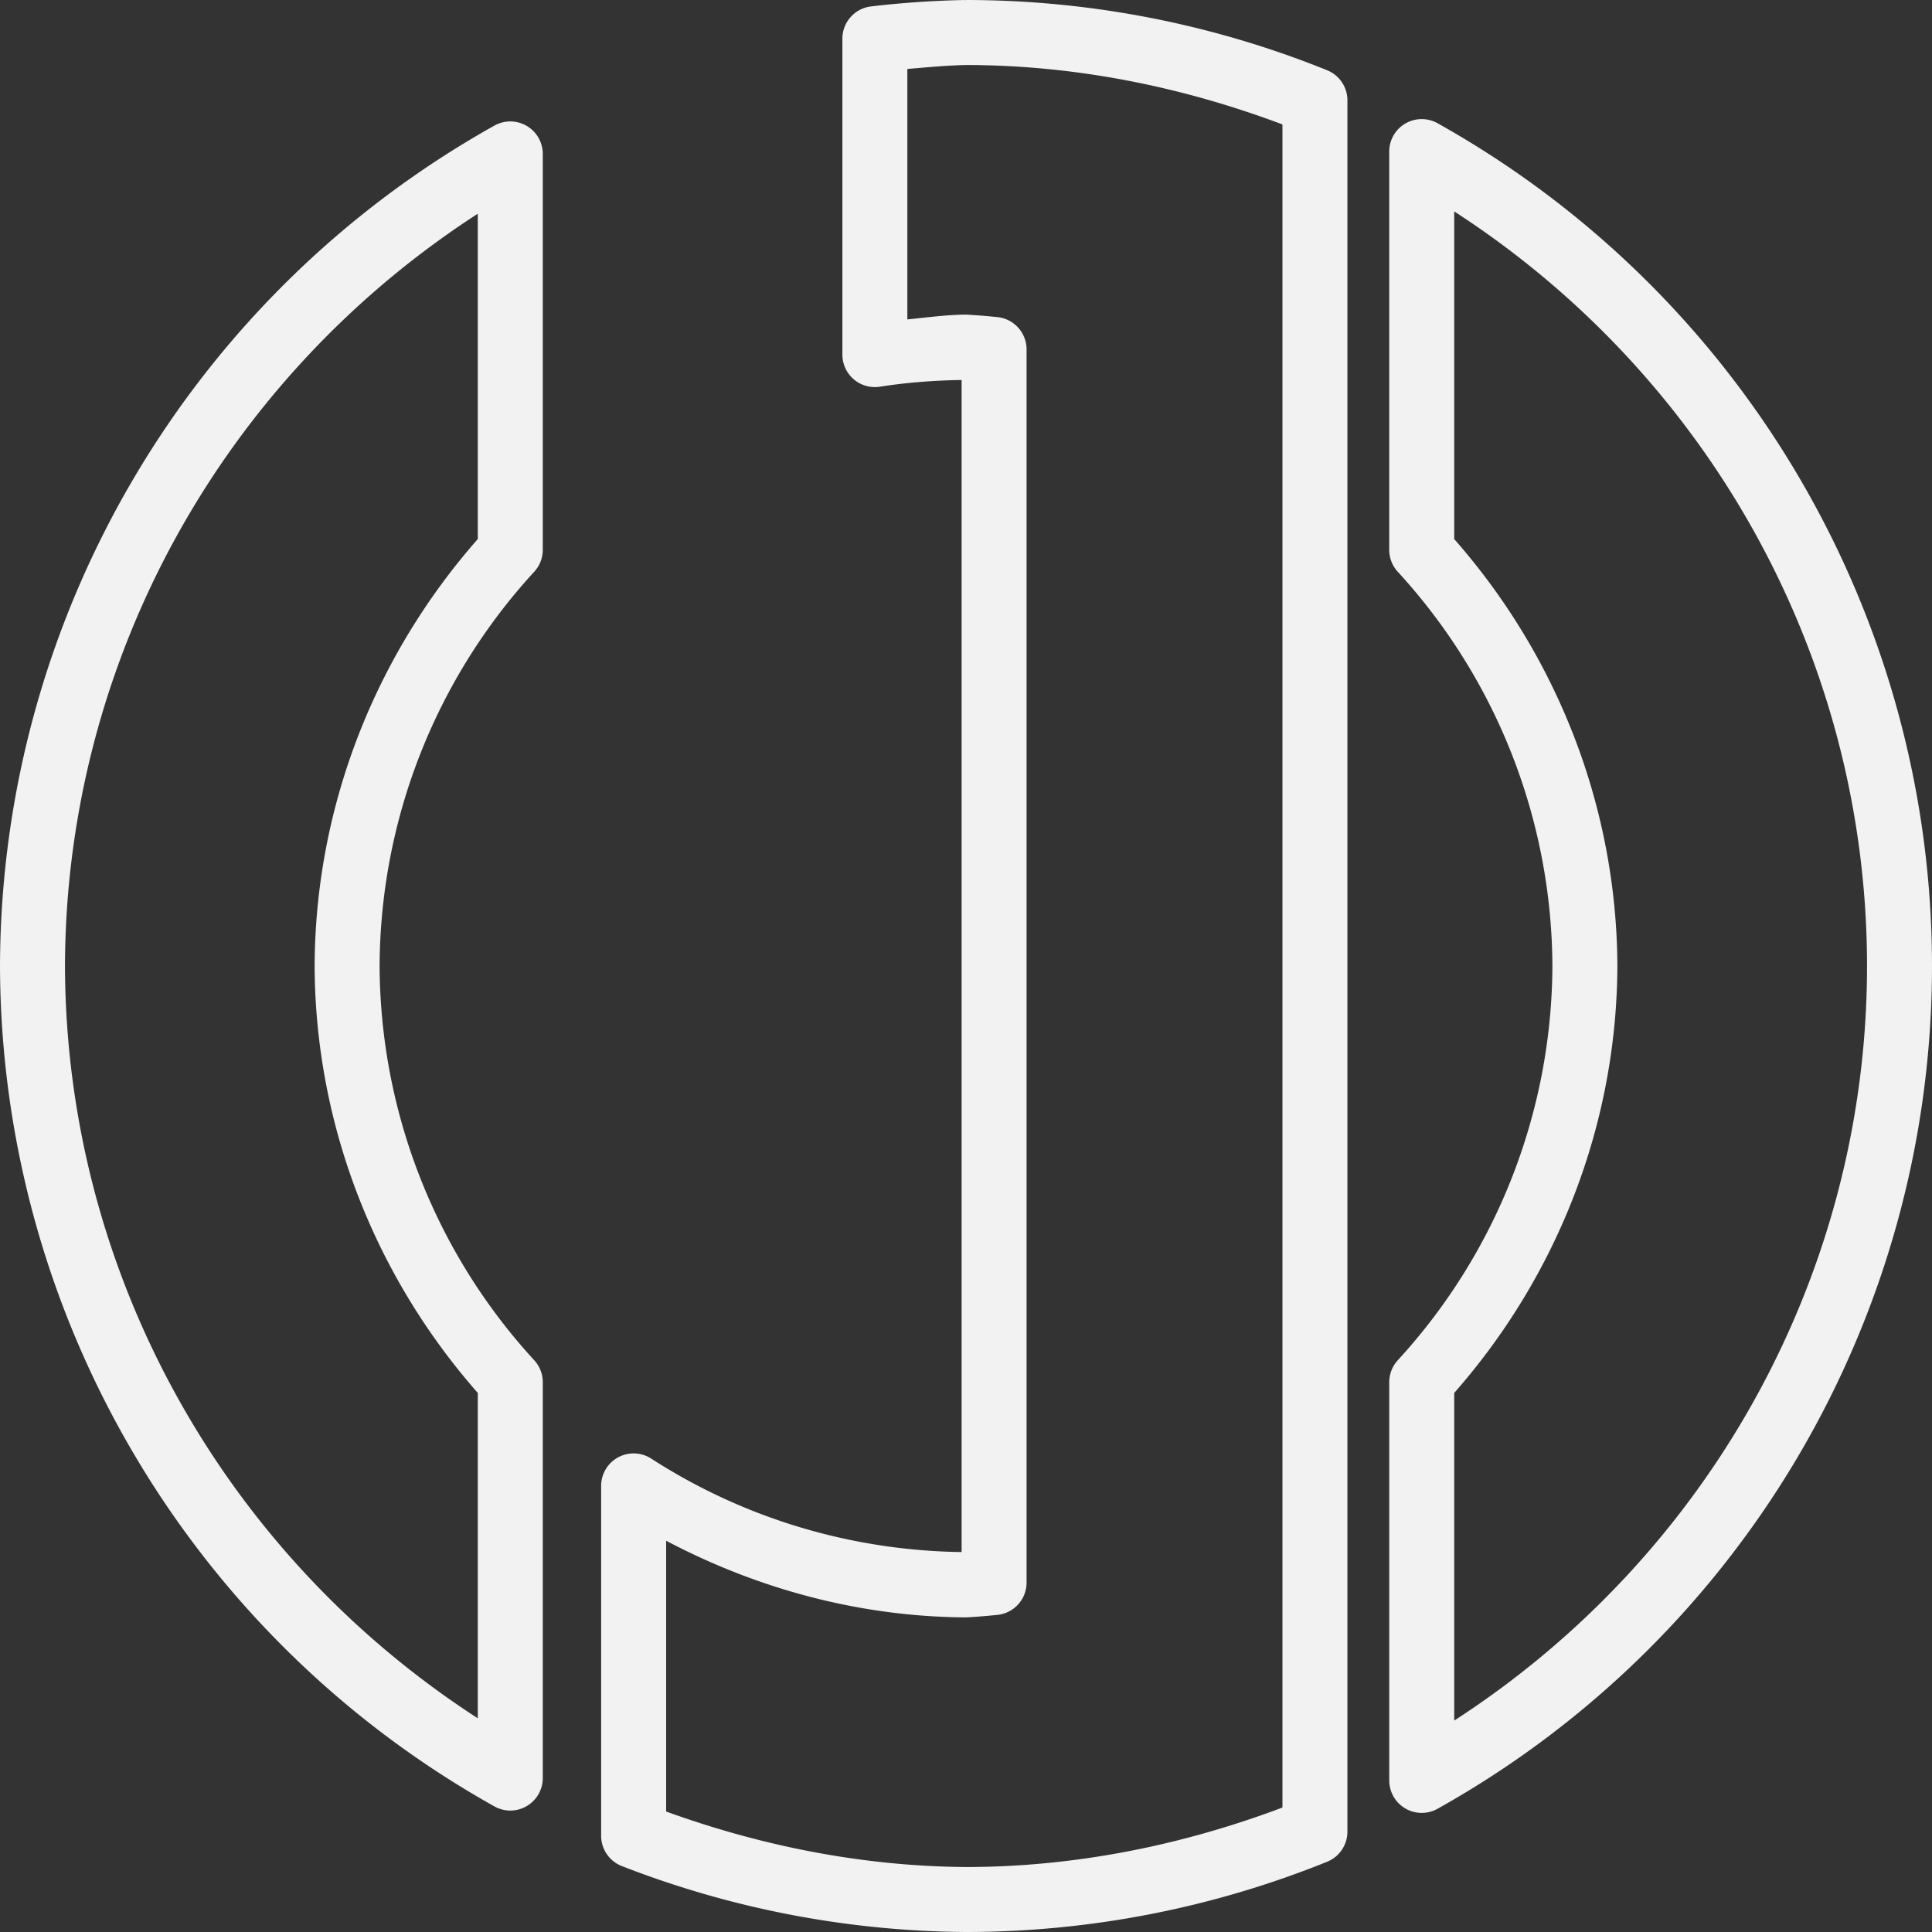 <?xml version="1.0" encoding="UTF-8" standalone="no"?>
<!-- Created with Inkscape (http://www.inkscape.org/) -->

<svg
   width="100mm"
   height="100mm"
   viewBox="0 0 100 100"
   version="1.1"
   id="svg5"
   inkscape:version="1.1.1 (3bf5ae0d25, 2021-09-20)"
   sodipodi:docname="logobranca.svg"
   xmlns:inkscape="http://www.inkscape.org/namespaces/inkscape"
   xmlns:sodipodi="http://sodipodi.sourceforge.net/DTD/sodipodi-0.dtd"
   xmlns="http://www.w3.org/2000/svg"
   xmlns:svg="http://www.w3.org/2000/svg">
  <rect x="0" y="0" width="100" height="100" fill="#333333" stroke="none"/>
  <sodipodi:namedview
     id="namedview7"
     pagecolor="#4c4c4c"
     bordercolor="#666666"
     borderopacity="1.0"
     inkscape:pageshadow="2"
     inkscape:pageopacity="0.96078431"
     inkscape:pagecheckerboard="true"
     inkscape:document-units="mm"
     showgrid="false"
     width="100mm"
     inkscape:zoom="0.89067215"
     inkscape:cx="495.69306"
     inkscape:cy="228.47913"
     inkscape:window-width="1366"
     inkscape:window-height="705"
     inkscape:window-x="-8"
     inkscape:window-y="-8"
     inkscape:window-maximized="1"
     inkscape:current-layer="layer1" />
  <defs
     id="defs2">
    <rect
       x="1328.698"
       y="406.218"
       width="675.218"
       height="336.93"
       id="rect11245" />
    <rect
       x="1328.698"
       y="406.218"
       width="675.218"
       height="336.93"
       id="rect24255" />
    <rect
       x="1328.698"
       y="406.218"
       width="675.218"
       height="336.93"
       id="rect26871" />
    <rect
       x="1328.698"
       y="406.218"
       width="675.218"
       height="336.93"
       id="rect26873" />
    <clipPath
       clipPathUnits="userSpaceOnUse"
       id="clipPath26133">
      <path
         id="path26135"
         style="fill:#ffe6d5;stroke-width:1;stroke-linecap:round;stroke-linejoin:round;paint-order:markers stroke fill"
         d="M -213.183,299.513 H 83.817 v 78.42 H -213.183 Z" />
    </clipPath>
    <clipPath
       clipPathUnits="userSpaceOnUse"
       id="clipPath9041">
      <rect
         style="opacity:0.312;fill:#008080;fill-opacity:1;stroke:none;stroke-width:2;stroke-linecap:round;stroke-linejoin:round;paint-order:markers stroke fill"
         id="rect9043"
         width="719.185"
         height="669.048"
         x="-1932.839"
         y="-1354.296" />
    </clipPath>
    <filter
       height="1.143"
       width="1.085"
       y="-0.072"
       x="-0.043"
       style="color-interpolation-filters:sRGB"
       inkscape:label="Blur"
       id="filter9825">
      <feGaussianBlur
         stdDeviation="21.156 19.948"
         result="blur"
         id="feGaussianBlur9819" />
      <feColorMatrix
         values="1 0 0 0 0 0 1 0 0 0 0 0 1 0 0 0 0 0 50 0 "
         result="colormatrix"
         id="feColorMatrix9821" />
      <feComposite
         in="colormatrix"
         in2="SourceGraphic"
         operator="in"
         id="feComposite9823" />
    </filter>
    <clipPath
       clipPathUnits="userSpaceOnUse"
       id="clipPath9925">
      <rect
         style="opacity:0.312;fill:#008080;fill-opacity:1;stroke:none;stroke-width:2;stroke-linecap:round;stroke-linejoin:round;paint-order:markers stroke fill"
         id="rect9927"
         width="1189.309"
         height="669.048"
         x="-2167.901"
         y="-288.118" />
    </clipPath>
    <rect
       x="1328.698"
       y="406.218"
       width="675.218"
       height="336.93"
       id="rect11245-3" />
    <rect
       x="1328.698"
       y="406.218"
       width="675.218"
       height="336.93"
       id="rect24255-4" />
    <rect
       x="1328.698"
       y="406.218"
       width="675.218"
       height="336.93"
       id="rect26871-2" />
    <rect
       x="1328.698"
       y="406.218"
       width="675.218"
       height="336.93"
       id="rect26873-3" />
    <clipPath
       clipPathUnits="userSpaceOnUse"
       id="clipPath26133-2">
      <path
         id="path26135-3"
         style="fill:#ffe6d5;stroke-width:1;stroke-linecap:round;stroke-linejoin:round;paint-order:markers stroke fill"
         d="M -213.183,299.513 H 83.817 v 78.42 H -213.183 Z" />
    </clipPath>
    <clipPath
       clipPathUnits="userSpaceOnUse"
       id="clipPath9041-0">
      <rect
         style="opacity:0.312;fill:#008080;fill-opacity:1;stroke:none;stroke-width:2;stroke-linecap:round;stroke-linejoin:round;paint-order:markers stroke fill"
         id="rect9043-2"
         width="719.185"
         height="669.048"
         x="-1932.839"
         y="-1354.296" />
    </clipPath>
    <filter
       height="1.143"
       width="1.085"
       y="-0.072"
       x="-0.043"
       style="color-interpolation-filters:sRGB;"
       inkscape:label="Blur"
       id="filter9825-9">
      <feGaussianBlur
         stdDeviation="21.156 19.948"
         result="blur"
         id="feGaussianBlur9819-9" />
      <feColorMatrix
         values="1 0 0 0 0 0 1 0 0 0 0 0 1 0 0 0 0 0 50 0 "
         result="colormatrix"
         id="feColorMatrix9821-3" />
      <feComposite
         in="colormatrix"
         in2="SourceGraphic"
         operator="in"
         id="feComposite9823-0" />
    </filter>
    <clipPath
       clipPathUnits="userSpaceOnUse"
       id="clipPath9925-5">
      <rect
         style="opacity:0.312;fill:#008080;fill-opacity:1;stroke:none;stroke-width:2;stroke-linecap:round;stroke-linejoin:round;paint-order:markers stroke fill"
         id="rect9927-6"
         width="1189.309"
         height="669.048"
         x="-2167.901"
         y="-288.118" />
    </clipPath>
    <clipPath
       clipPathUnits="userSpaceOnUse"
       id="clipPath5212">
      <rect
         style="fill:#800000;fill-opacity:0.874;stroke:none;stroke-width:2.565;stroke-linecap:round;stroke-linejoin:round;paint-order:stroke fill markers"
         id="rect5214"
         width="73.077"
         height="72.78"
         x="581.644"
         y="92.089" />
    </clipPath>
  </defs>
  <g
     inkscape:groupmode="layer"
     id="layer2"
     inkscape:label="Camada 2" />
  <g
     inkscape:label="Camada 1"
     inkscape:groupmode="layer"
     id="layer1">
    <path
       style="color:#000000;fill:#f2f2f2;stroke-linecap:round;stroke-linejoin:round;-inkscape-stroke:none;paint-order:markers stroke fill"
       d="M 49.969,0 C 48.337,0.031 46.707,0.142 45.086,0.332 A 1.681,1.681 0 0 0 43.602,2.002 V 18.354 a 1.681,1.681 0 0 0 1.941,1.662 c 1.4,-0.22 2.814,-0.325 4.23,-0.348 V 80.334 C 44.071,80.258 38.502,78.593 33.709,75.498 a 1.681,1.681 0 0 0 -2.594,1.412 v 18.111 a 1.681,1.681 0 0 0 1.07,1.566 C 37.862,98.8 43.896,99.957 49.988,100 A 1.681,1.681 0 0 0 50,100 c 6.405,-0.003 12.75,-1.237 18.689,-3.635 a 1.681,1.681 0 0 0 1.053,-1.559 v -3.746 -14.75 V 23.689 6.953 5.193 A 1.681,1.681 0 0 0 68.689,3.635 C 62.75,1.237 56.405,0.003 50,0 a 1.681,1.681 0 0 0 -0.053,0.021 z m 0.045,3.365 c 5.602,0.005 11.128,1.105 16.365,3.076 v 0.512 16.736 52.621 14.75 2.498 C 61.139,95.531 55.61,96.633 50.006,96.637 44.698,96.599 39.464,95.57 34.479,93.764 V 79.748 c 4.781,2.522 10.077,3.937 15.512,3.967 a 1.681,1.681 0 0 0 0.109,-0.004 c 0.511,-0.03 1.02,-0.072 1.529,-0.125 a 1.681,1.681 0 0 0 1.506,-1.672 V 18.086 a 1.681,1.681 0 0 0 -1.506,-1.672 c -0.509,-0.053 -1.018,-0.095 -1.529,-0.125 a 1.681,1.681 0 0 0 -0.113,-0.004 c -1.013,0.008 -2.016,0.149 -3.023,0.248 V 3.57 c 1.016,-0.086 2.031,-0.185 3.051,-0.205 z M 74.408,6.379 A 1.681,1.681 0 0 0 71.906,7.846 V 28.459 a 1.681,1.681 0 0 0 0.443,1.137 C 77.465,35.163 80.318,42.439 80.352,50 c -0.033,7.561 -2.886,14.837 -8.002,20.404 a 1.681,1.681 0 0 0 -0.443,1.137 v 20.613 a 1.681,1.681 0 0 0 2.502,1.467 C 90.203,84.786 99.994,68.098 100,50 99.994,31.902 90.203,15.214 74.408,6.379 Z M 25.592,6.5 C 9.836,15.313 0.051,31.943 0,49.996 a 1.681,1.681 0 0 0 0,0.008 C 0.051,68.057 9.836,84.687 25.592,93.5 A 1.681,1.681 0 0 0 28.094,92.033 V 71.541 A 1.681,1.681 0 0 0 27.65,70.404 C 22.535,64.837 19.682,57.561 19.648,50 c 0.033,-7.561 2.886,-14.837 8.002,-20.404 A 1.681,1.681 0 0 0 28.094,28.459 V 7.967 A 1.681,1.681 0 0 0 25.592,6.5 Z m 49.678,4.443 C 88.49,19.495 96.632,34.119 96.637,50 96.632,65.881 88.49,80.505 75.27,89.057 V 72.098 c 5.374,-6.111 8.412,-13.935 8.445,-22.09 a 1.681,1.681 0 0 0 0,-0.016 C 83.681,41.838 80.644,34.014 75.27,27.902 Z M 24.73,11.062 v 16.84 c -5.374,6.111 -8.412,13.935 -8.445,22.09 a 1.681,1.681 0 0 0 0,0.016 c 0.034,8.154 3.071,15.979 8.445,22.09 V 88.938 C 11.546,80.41 3.411,65.841 3.363,50.004 V 50 c -3.9e-6,-0.001 3.7e-6,-0.003 0,-0.004 C 3.411,34.159 11.546,19.59 24.73,11.062 Z"
       id="path4626" />
  </g>
</svg>
